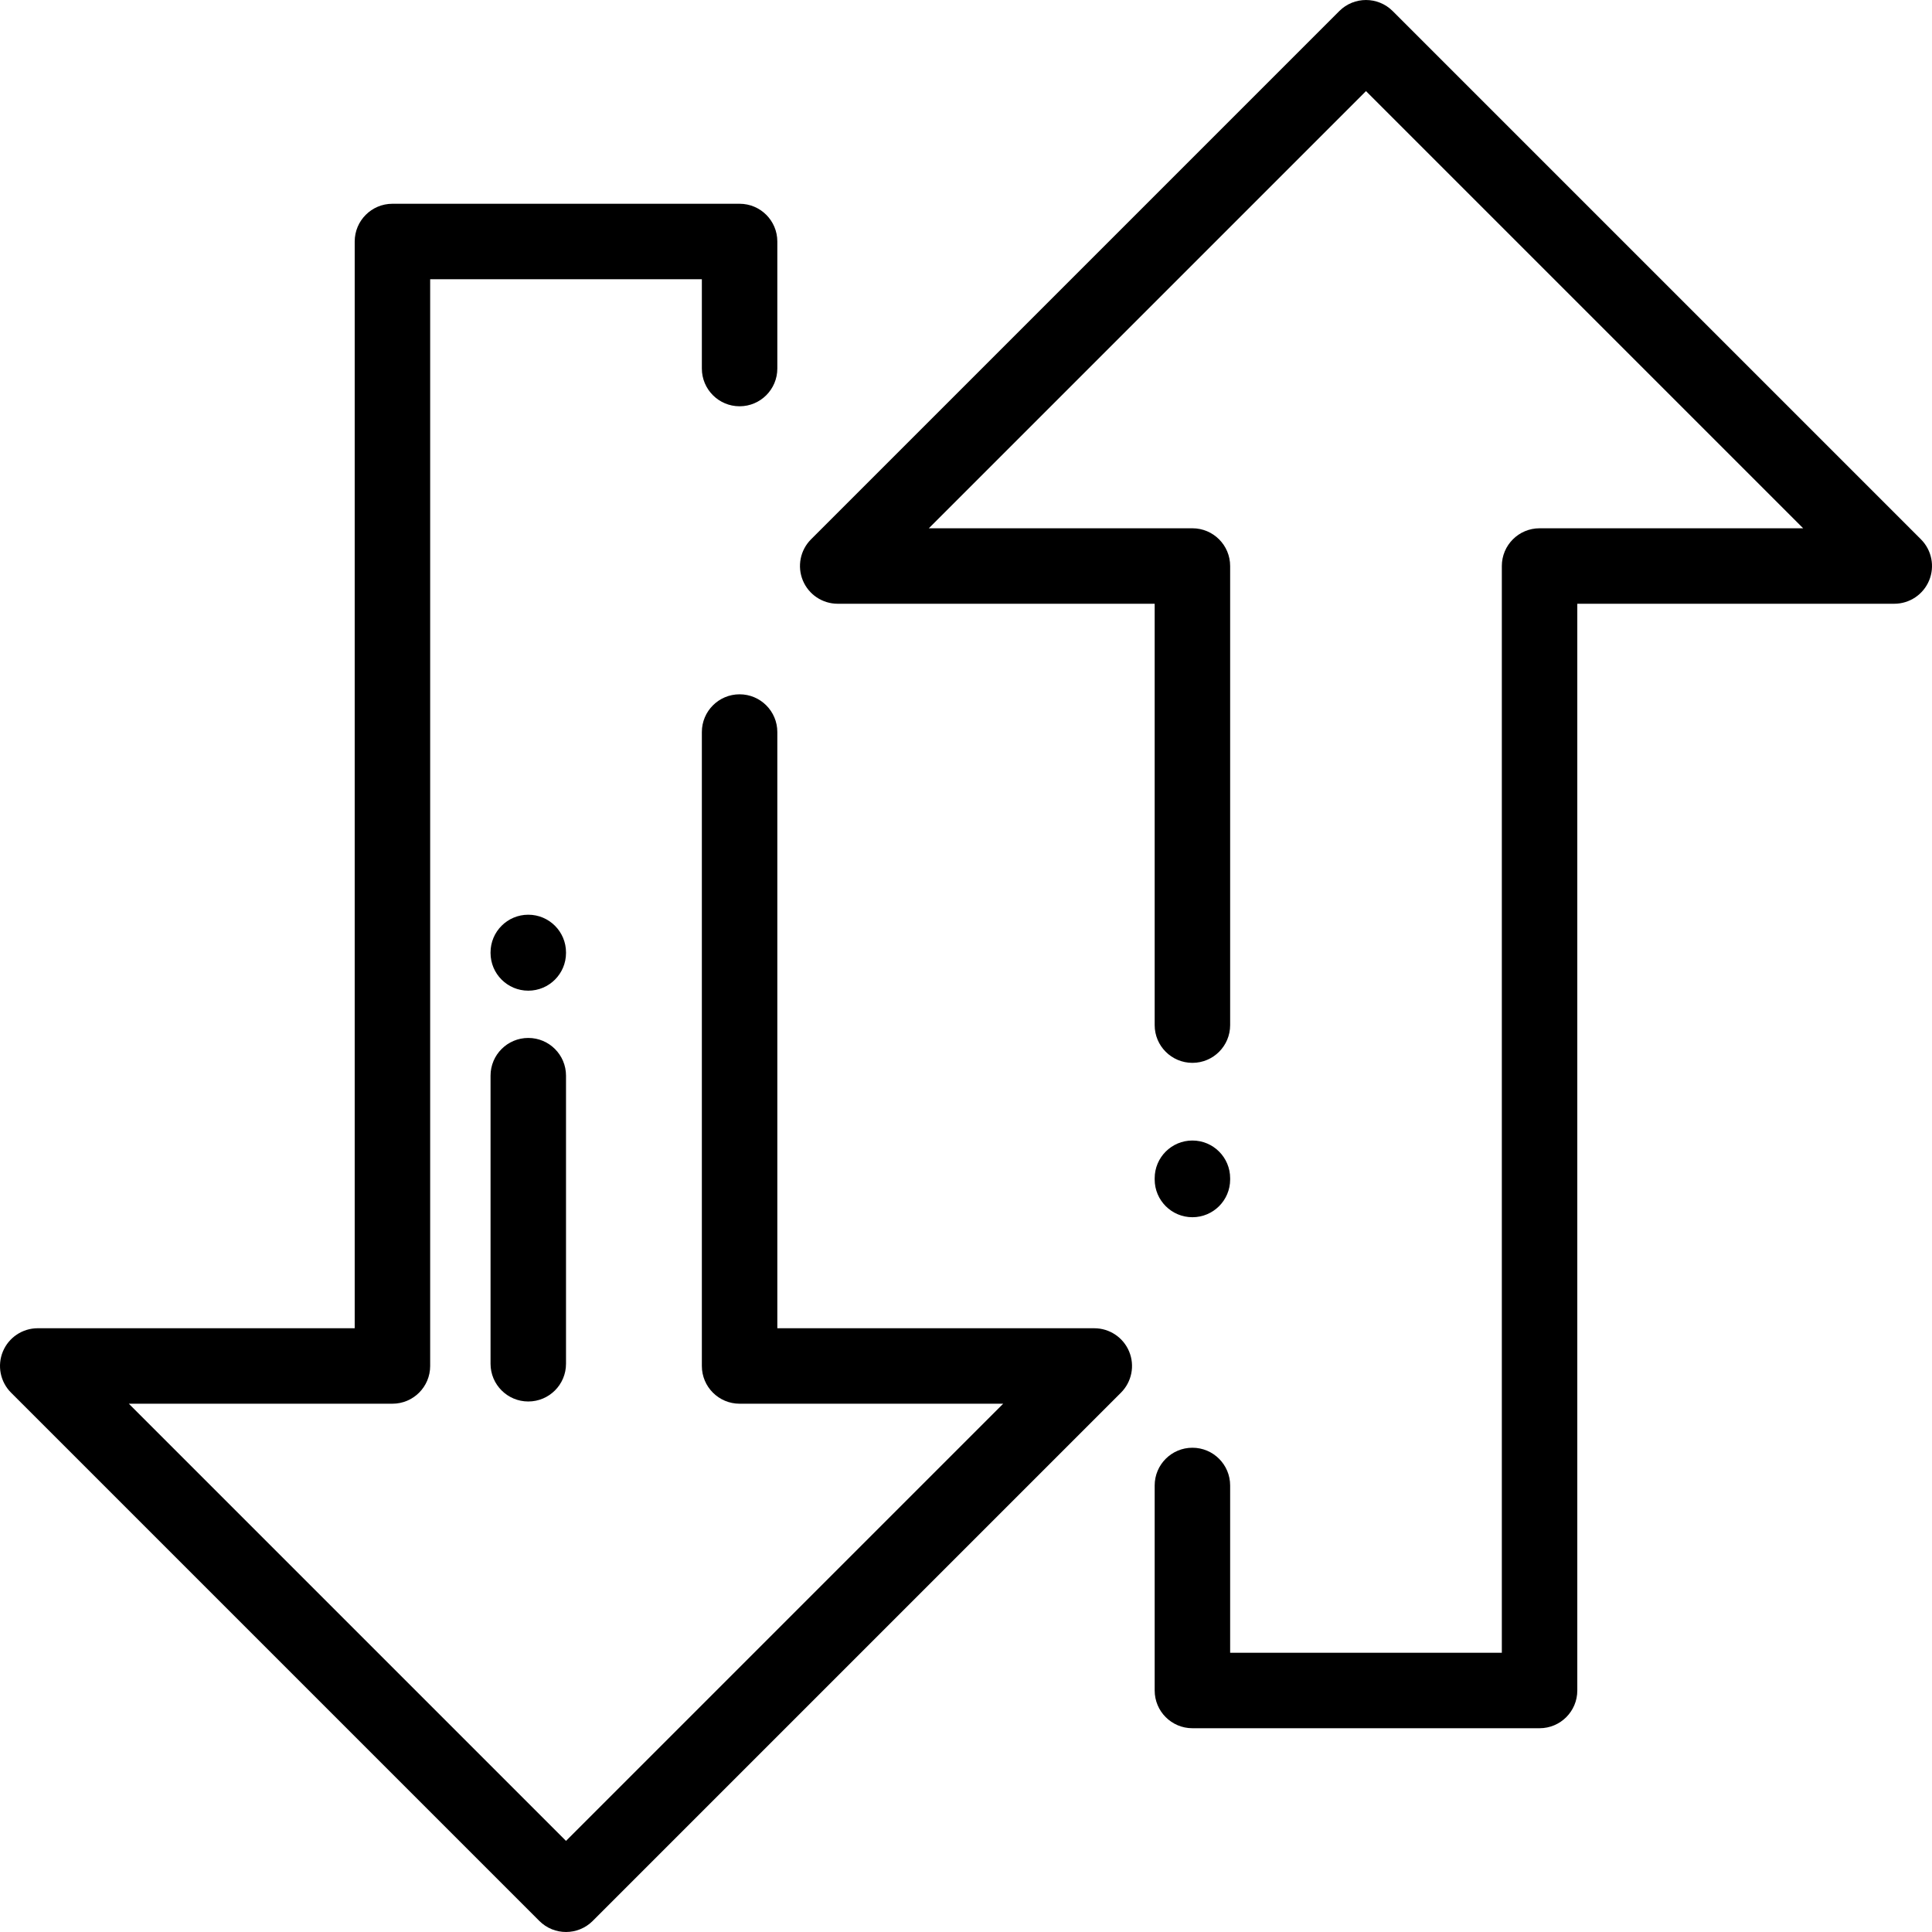 <?xml version="1.0" encoding="iso-8859-1"?>
<!-- Generator: Adobe Illustrator 19.0.0, SVG Export Plug-In . SVG Version: 6.00 Build 0)  -->
<svg version="1.1" id="Capa_1" xmlns="http://www.w3.org/2000/svg" xmlns:xlink="http://www.w3.org/1999/xlink" x="0px" y="0px"
	 viewBox="0 0 511.999 511.999" style="enable-background:new 0 0 511.999 511.999;" xml:space="preserve">
<g>
	<g>
		<path d="M509.071,142.929L369.071,2.93c-3.907-3.904-10.237-3.904-14.143,0L214.929,142.929c-2.859,2.86-3.715,7.161-2.167,10.898
			c1.547,3.736,5.193,6.173,9.238,6.173H306v111.666c0,5.522,4.478,10,10,10s10-4.478,10-10V150c0-5.522-4.478-10-10-10h-69.857
			L362,24.143L477.857,140H408c-5.522,0-10,4.478-10,10v287.998h-72v-44.333c0-5.522-4.478-10-10-10s-10,4.478-10,10v54.333
			c0,5.522,4.478,10,10,10H408c5.522,0,10-4.477,10-10V160h84c4.045,0,7.691-2.437,9.238-6.173
			C512.786,150.09,511.93,145.789,509.071,142.929z"/>
	</g>
</g>
<g>
	<g>
		<path d="M316.001,302.249c-5.522,0-10,4.478-10,10v0.326c0,5.522,4.478,10,10,10s10-4.477,10-10v-0.326
			C326.001,306.727,321.523,302.249,316.001,302.249z"/>
	</g>
</g>
<g>
	<g>
		<path d="M299.236,358.172c-1.547-3.736-5.193-6.173-9.238-6.173h-83.999V193.999c0-5.522-4.478-10-10-10s-10,4.478-10,10v167.999
			c0,5.522,4.478,10,10,10h69.857L149.999,487.855L34.141,371.998h69.858c5.522,0,10-4.478,10-10V74h72v23.667
			c0,5.522,4.478,10,10,10s10-4.478,10-10V64c0-5.522-4.478-10-10-10h-91.999c-5.522,0-10,4.478-10,10v287.998h-84
			c-4.045,0-7.691,2.437-9.238,6.173c-1.548,3.737-0.692,8.038,2.167,10.898l139.999,139.999c1.953,1.952,4.511,2.929,7.071,2.929
			c2.559,0,5.118-0.976,7.071-2.929l139.999-139.999C299.928,366.209,300.784,361.908,299.236,358.172z"/>
	</g>
</g>
<g>
	<g>
		<path d="M139.999,275.066c-5.522,0-10,4.478-10,10v76.342c0,5.522,4.478,10,10,10s10-4.477,10-10v-76.342
			C149.999,279.544,145.521,275.066,139.999,275.066z"/>
	</g>
</g>
<g>
	<g>
		<path d="M139.999,242.408c-5.522,0-10,4.478-10,10v0.13c0,5.522,4.478,10,10,10s10-4.477,10-10v-0.13
			C149.999,246.886,145.521,242.408,139.999,242.408z"/>
	</g>
</g>
<g>
</g>
<g>
</g>
<g>
</g>
<g>
</g>
<g>
</g>
<g>
</g>
<g>
</g>
<g>
</g>
<g>
</g>
<g>
</g>
<g>
</g>
<g>
</g>
<g>
</g>
<g>
</g>
<g>
</g>
</svg>
